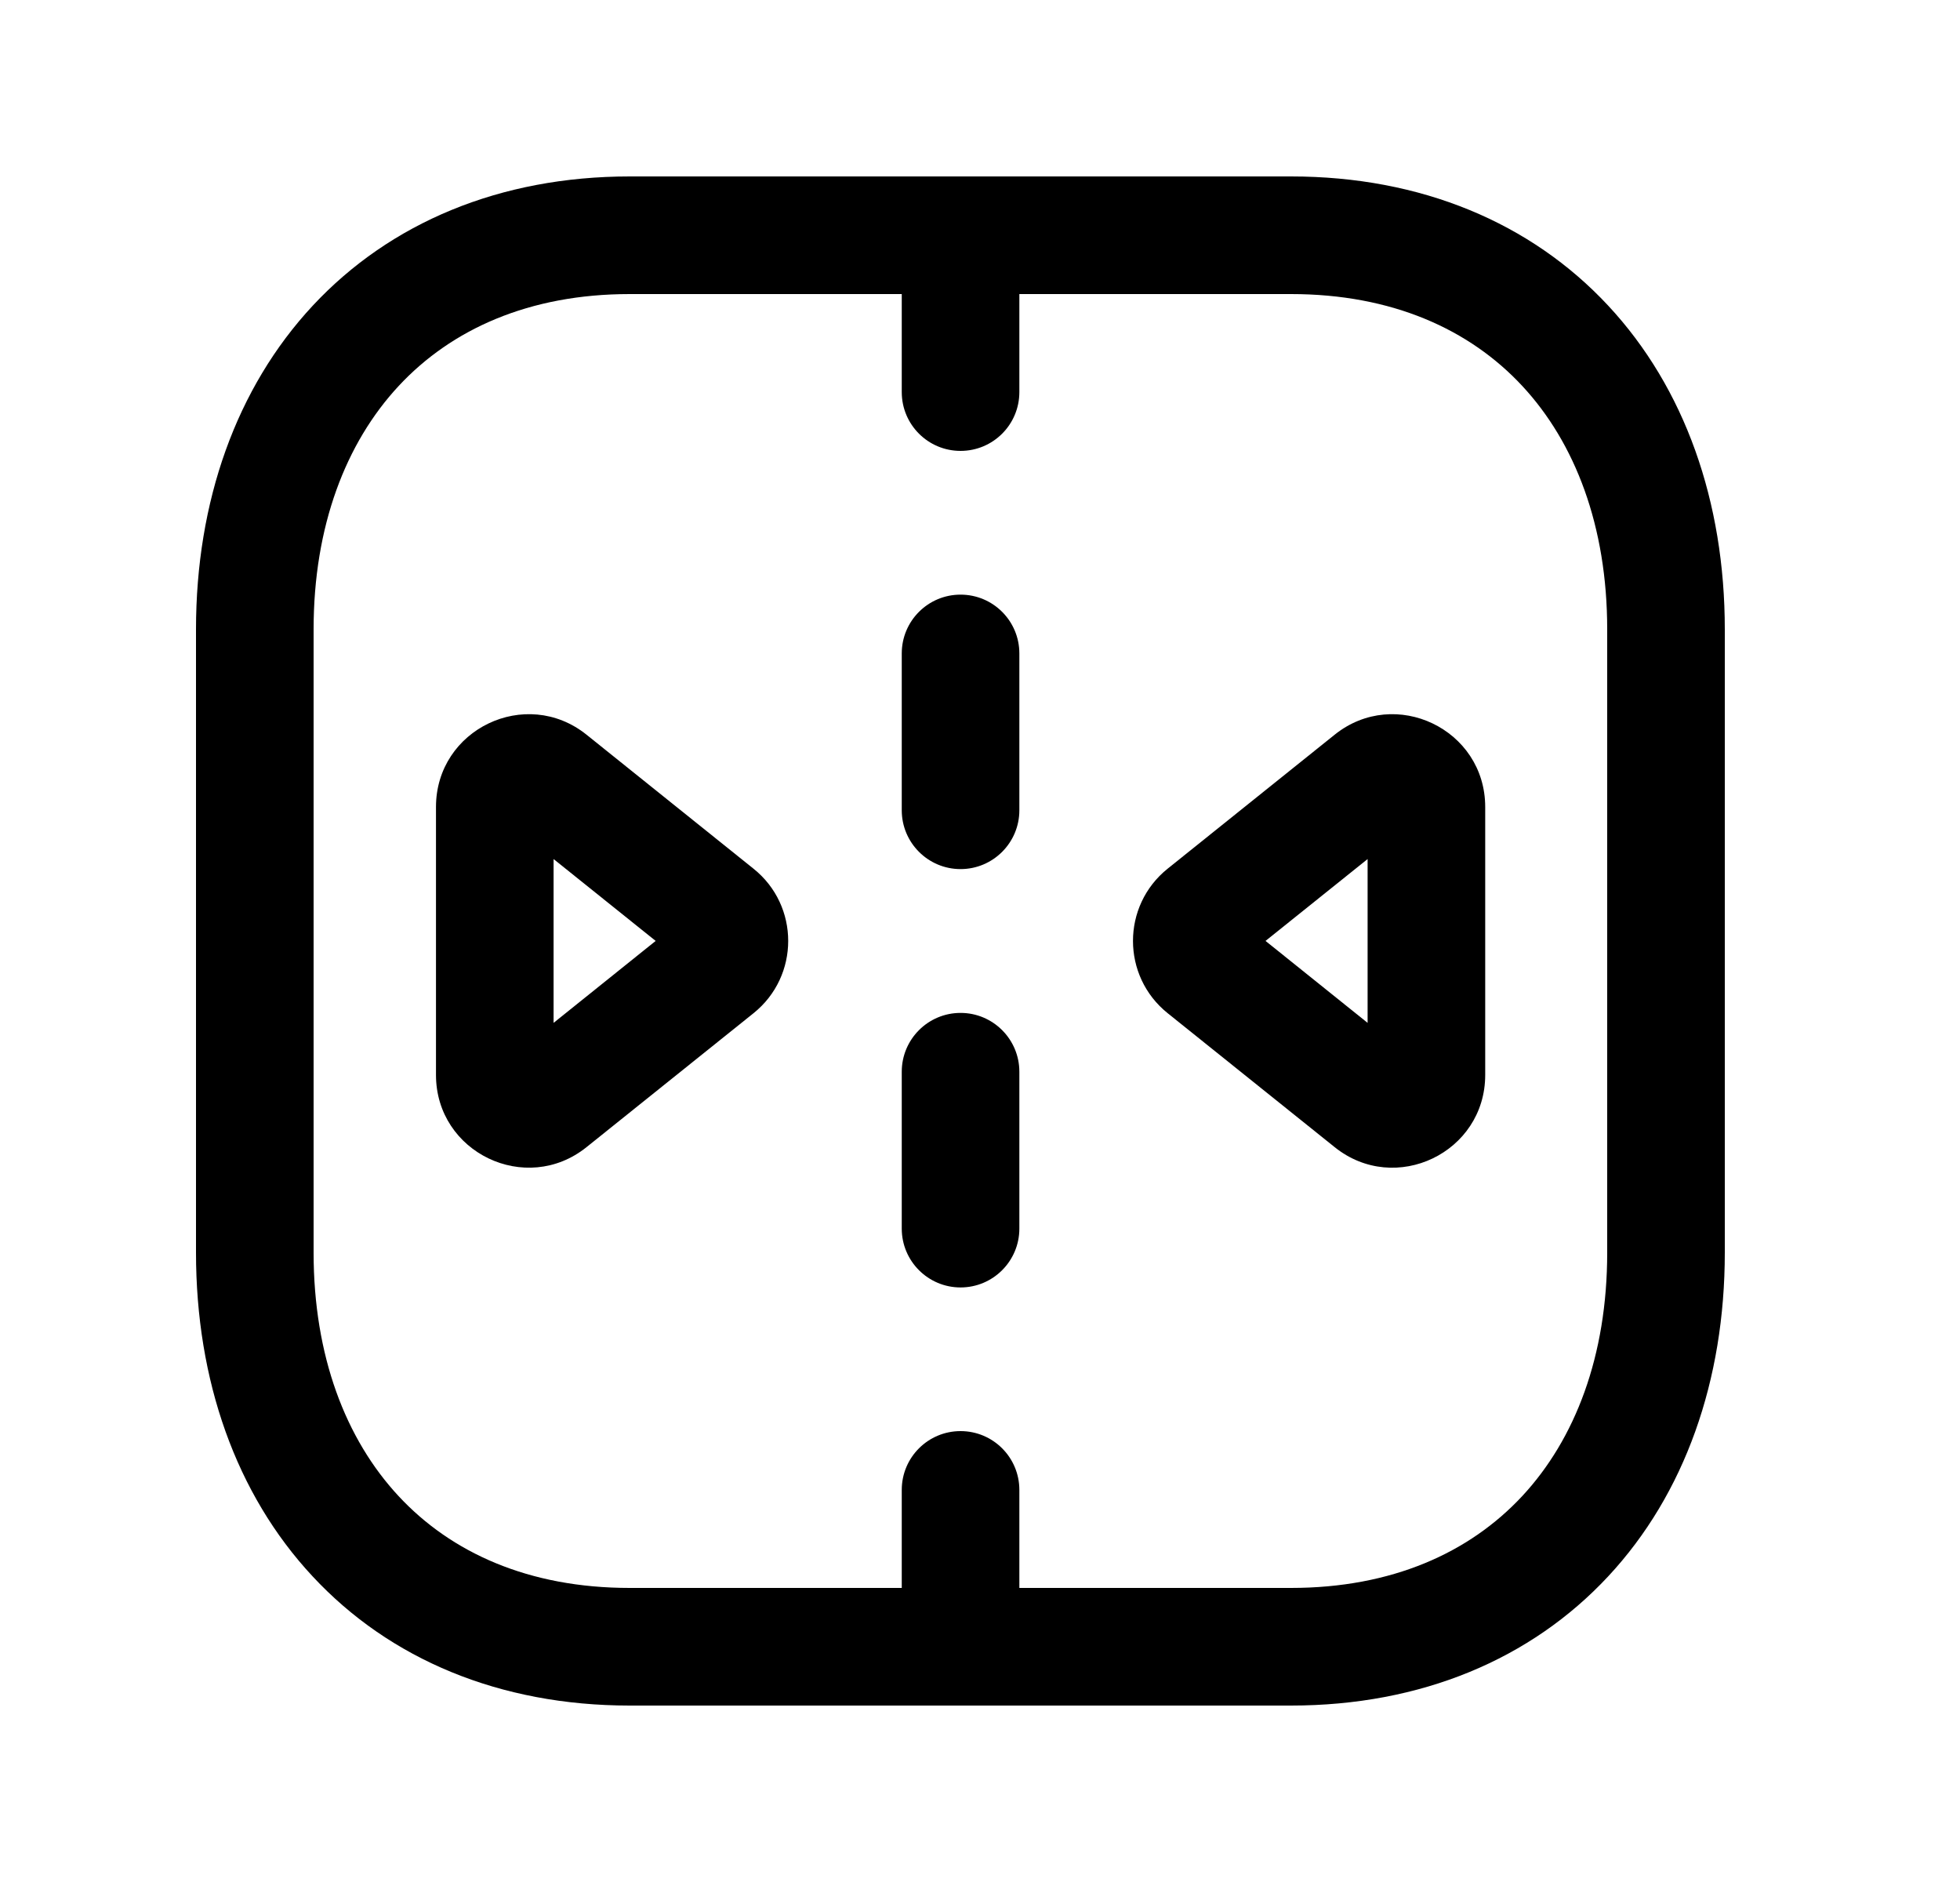 <svg width="25" height="24" viewBox="0 0 25 24" fill="none" xmlns="http://www.w3.org/2000/svg">
<path fill-rule="evenodd" clip-rule="evenodd" d="M3.99 3.897C4.975 2.841 6.377 2.25 8.032 2.25H16.467C18.126 2.25 19.529 2.841 20.513 3.898C21.491 4.948 22 6.399 22 8.026V15.974C22 17.601 21.491 19.052 20.513 20.102C19.529 21.159 18.126 21.75 16.466 21.75H8.032C6.373 21.75 4.97 21.159 3.987 20.102C3.008 19.052 2.5 17.601 2.5 15.974V8.026C2.5 6.398 3.011 4.948 3.99 3.897ZM5.087 4.92C4.41 5.647 4 6.71 4 8.026V15.974C4 17.291 4.409 18.354 5.085 19.08C5.755 19.8 6.743 20.25 8.032 20.25H16.466C17.755 20.25 18.744 19.8 19.415 19.08C20.091 18.354 20.5 17.291 20.5 15.974V8.026C20.5 6.709 20.091 5.646 19.415 4.92C18.745 4.2 17.756 3.75 16.467 3.75H8.032C6.748 3.75 5.759 4.199 5.087 4.92Z" fill="black"/>
<path fill-rule="evenodd" clip-rule="evenodd" d="M5.561 10.291C5.561 9.299 6.708 8.75 7.481 9.369L9.611 11.078C9.611 11.078 9.611 11.078 9.611 11.078C10.201 11.55 10.201 12.448 9.611 12.921C9.611 12.921 9.611 12.921 9.611 12.921L7.481 14.629C6.708 15.249 5.561 14.698 5.561 13.708V10.291ZM7.061 10.955L8.363 11.999L7.061 13.044V10.955Z" fill="black"/>
<path fill-rule="evenodd" clip-rule="evenodd" d="M12.252 2.25C12.666 2.25 13.002 2.586 13.002 3V5C13.002 5.415 12.666 5.75 12.252 5.75C11.838 5.75 11.502 5.415 11.502 5V3C11.502 2.586 11.838 2.25 12.252 2.25ZM12.252 7.583C12.666 7.583 13.002 7.918 13.002 8.333V10.333C13.002 10.747 12.666 11.083 12.252 11.083C11.838 11.083 11.502 10.747 11.502 10.333V8.333C11.502 7.918 11.838 7.583 12.252 7.583ZM12.252 12.917C12.666 12.917 13.002 13.253 13.002 13.667V15.668C13.002 16.082 12.666 16.418 12.252 16.418C11.838 16.418 11.502 16.082 11.502 15.668V13.667C11.502 13.253 11.838 12.917 12.252 12.917ZM12.252 18.25C12.666 18.25 13.002 18.585 13.002 19V21C13.002 21.414 12.666 21.75 12.252 21.75C11.838 21.75 11.502 21.414 11.502 21V19C11.502 18.585 11.838 18.25 12.252 18.25Z" fill="black"/>
<path fill-rule="evenodd" clip-rule="evenodd" d="M17.024 9.369C17.796 8.75 18.944 9.299 18.944 10.291V13.708C18.944 14.7 17.796 15.249 17.024 14.629L14.894 12.921C14.893 12.921 14.894 12.921 14.894 12.921C14.304 12.448 14.304 11.551 14.893 11.078C14.893 11.078 14.893 11.078 14.893 11.078L17.024 9.369ZM17.444 10.955L16.142 11.999L17.444 13.044V10.955Z" fill="black"/>
</svg>